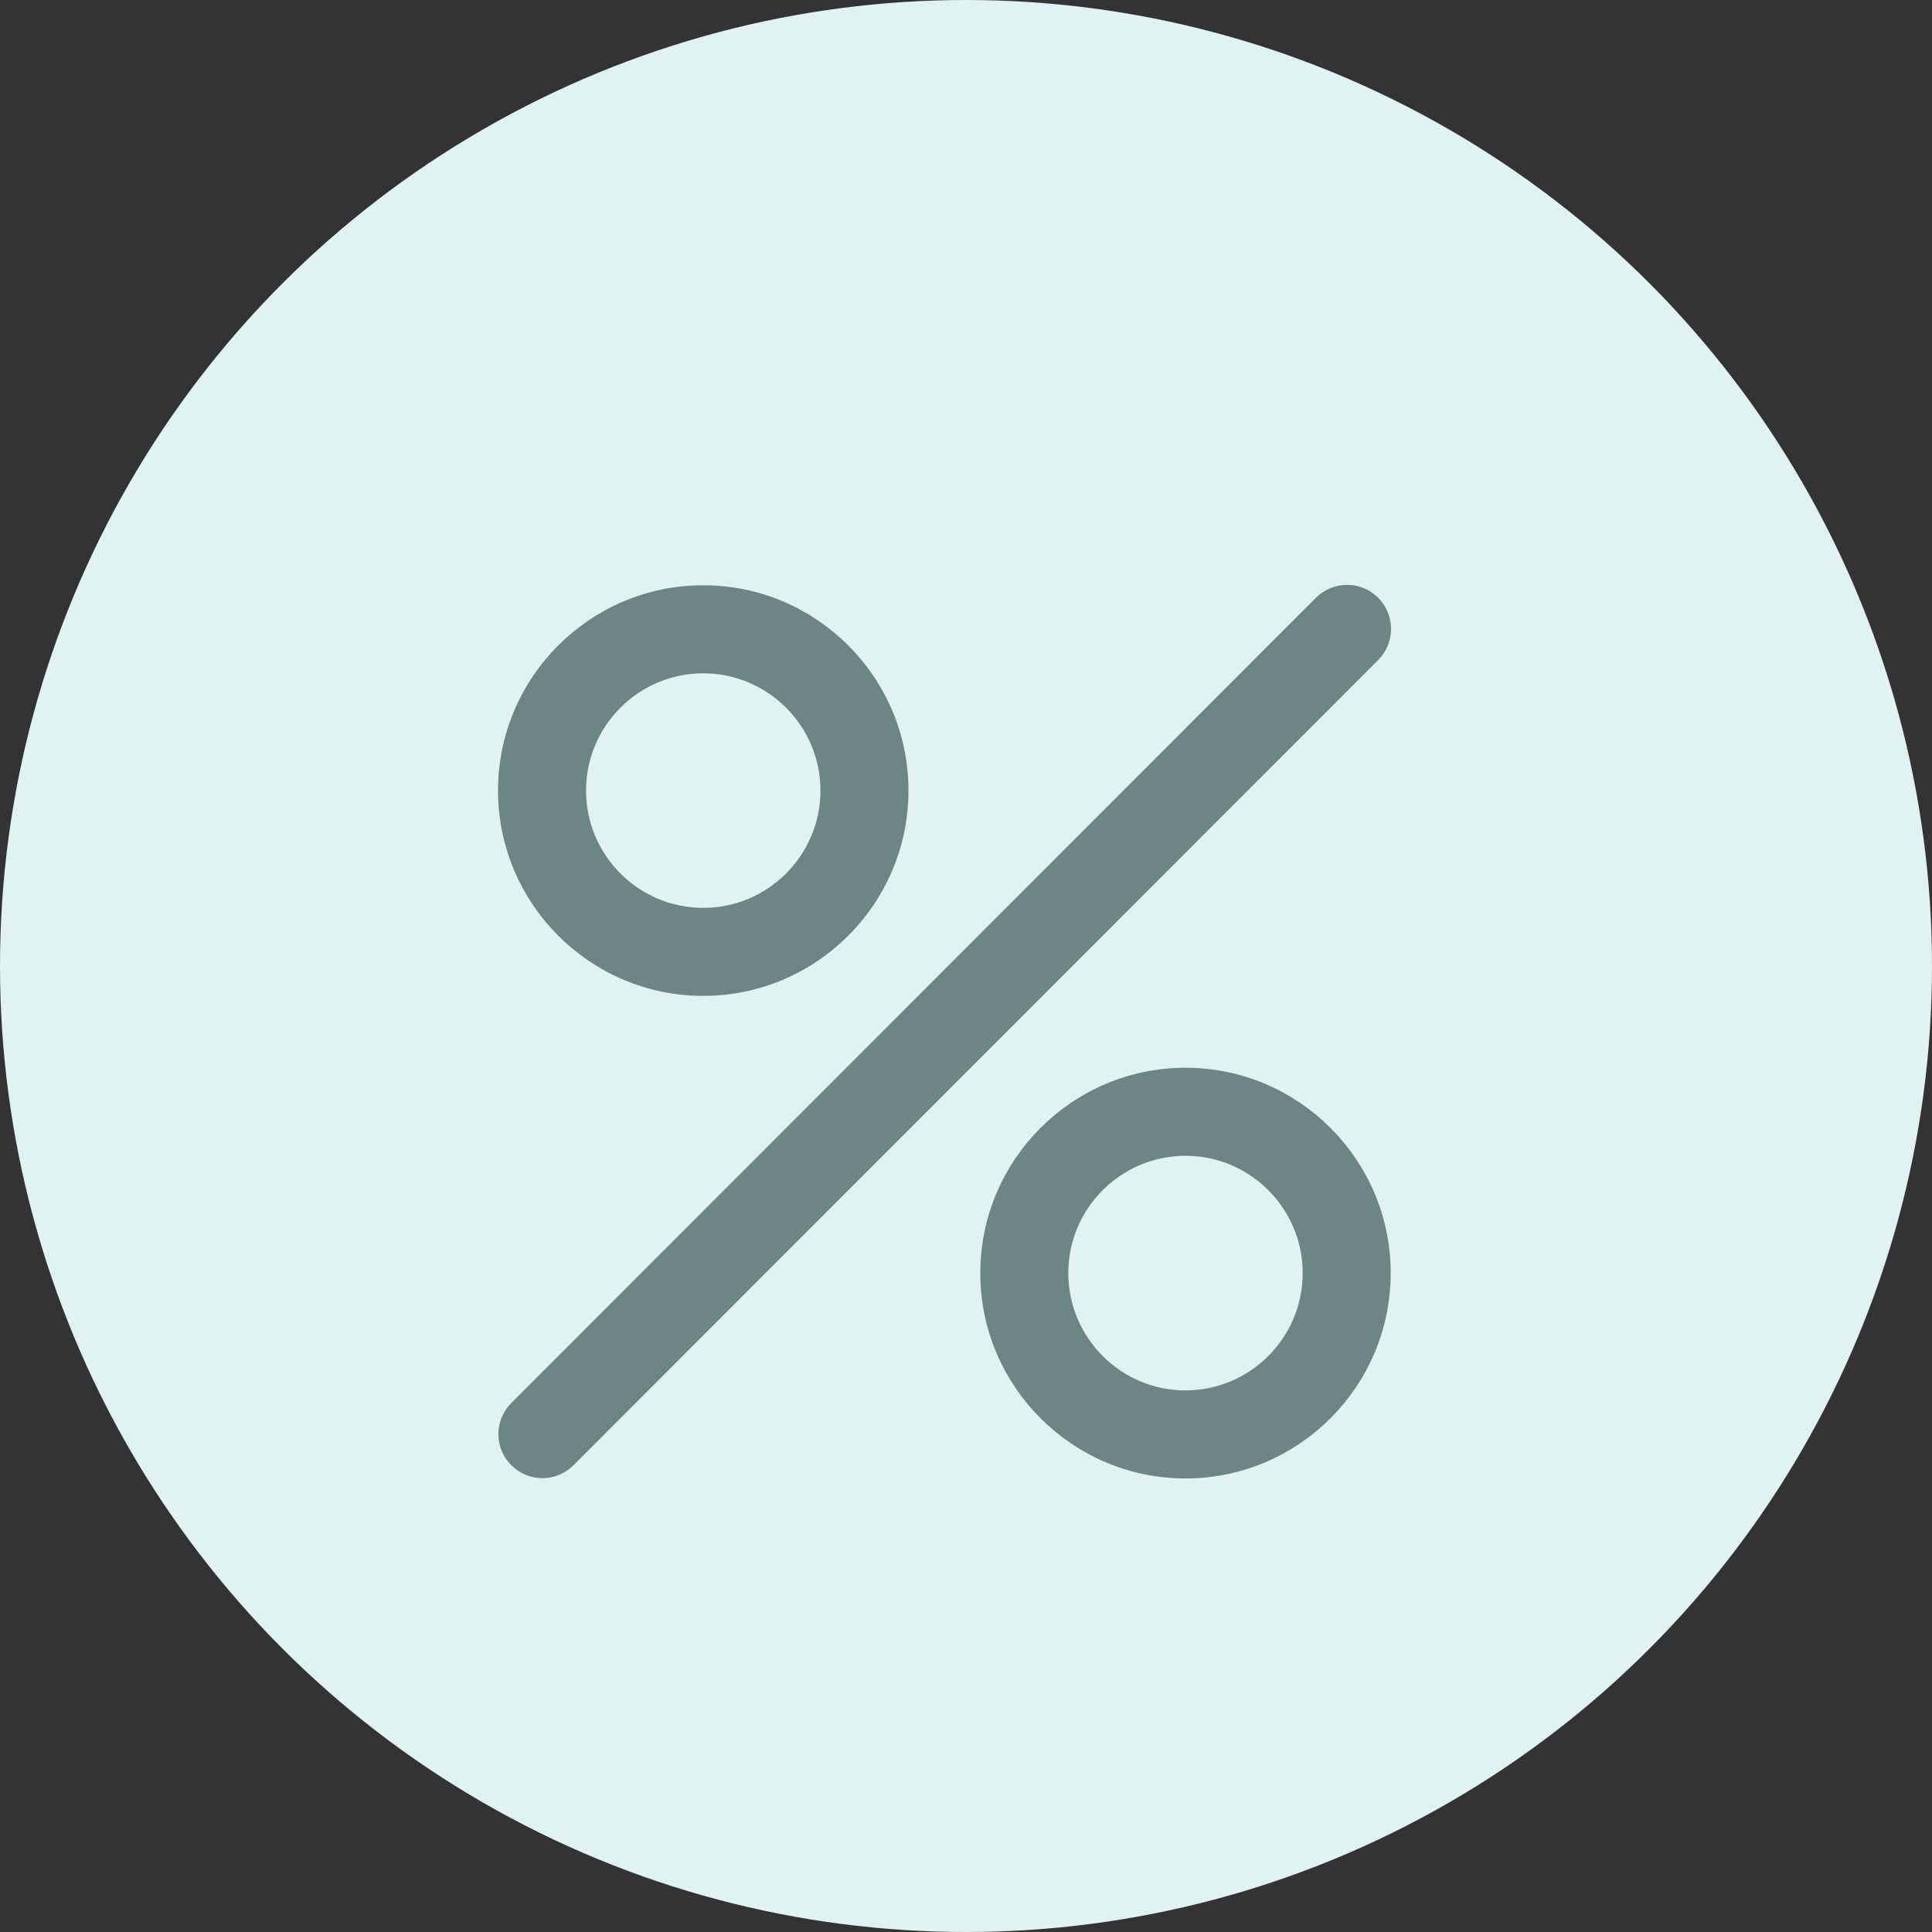 <svg width="45" height="45" viewBox="0 0 45 45" fill="none" xmlns="http://www.w3.org/2000/svg">
<rect x="0" y="0" width="45" height="45" fill="#333333" stroke="none"/>
<circle cx="22.5" cy="22.5" r="22.5" fill="#E1F2F2"/>
<path d="M31.959 14.065C31.637 13.742 31.115 13.742 30.792 14.065L12.051 32.82C11.728 33.142 11.728 33.664 12.051 33.987C12.211 34.148 12.423 34.229 12.634 34.229C12.845 34.229 13.056 34.148 13.217 33.987L31.959 15.232C32.281 14.91 32.281 14.388 31.959 14.065Z" fill="#6C8685" stroke="#6C8685" stroke-width="0.4"/>
<path d="M16.38 13.832C13.855 13.832 11.8 15.887 11.8 18.413C11.8 20.94 13.855 22.996 16.38 22.996C18.905 22.996 20.96 20.941 20.96 18.413C20.96 15.887 18.905 13.832 16.38 13.832ZM16.38 21.346C14.765 21.346 13.45 20.031 13.45 18.414C13.45 16.798 14.765 15.483 16.38 15.483C17.995 15.483 19.31 16.798 19.31 18.414C19.31 20.031 17.995 21.346 16.38 21.346Z" fill="#6C8685" stroke="#6C8685" stroke-width="0.4"/>
<path d="M27.613 25.07C25.088 25.07 23.033 27.126 23.033 29.652C23.033 32.179 25.088 34.236 27.613 34.236C30.138 34.236 32.192 32.179 32.192 29.652C32.192 27.126 30.137 25.07 27.613 25.07ZM27.613 32.585C25.998 32.585 24.683 31.27 24.683 29.652C24.683 28.036 25.998 26.721 27.613 26.721C29.228 26.721 30.542 28.036 30.542 29.652C30.542 31.27 29.227 32.585 27.613 32.585Z" fill="#6C8685" stroke="#6C8685" stroke-width="0.4"/>
</svg>
